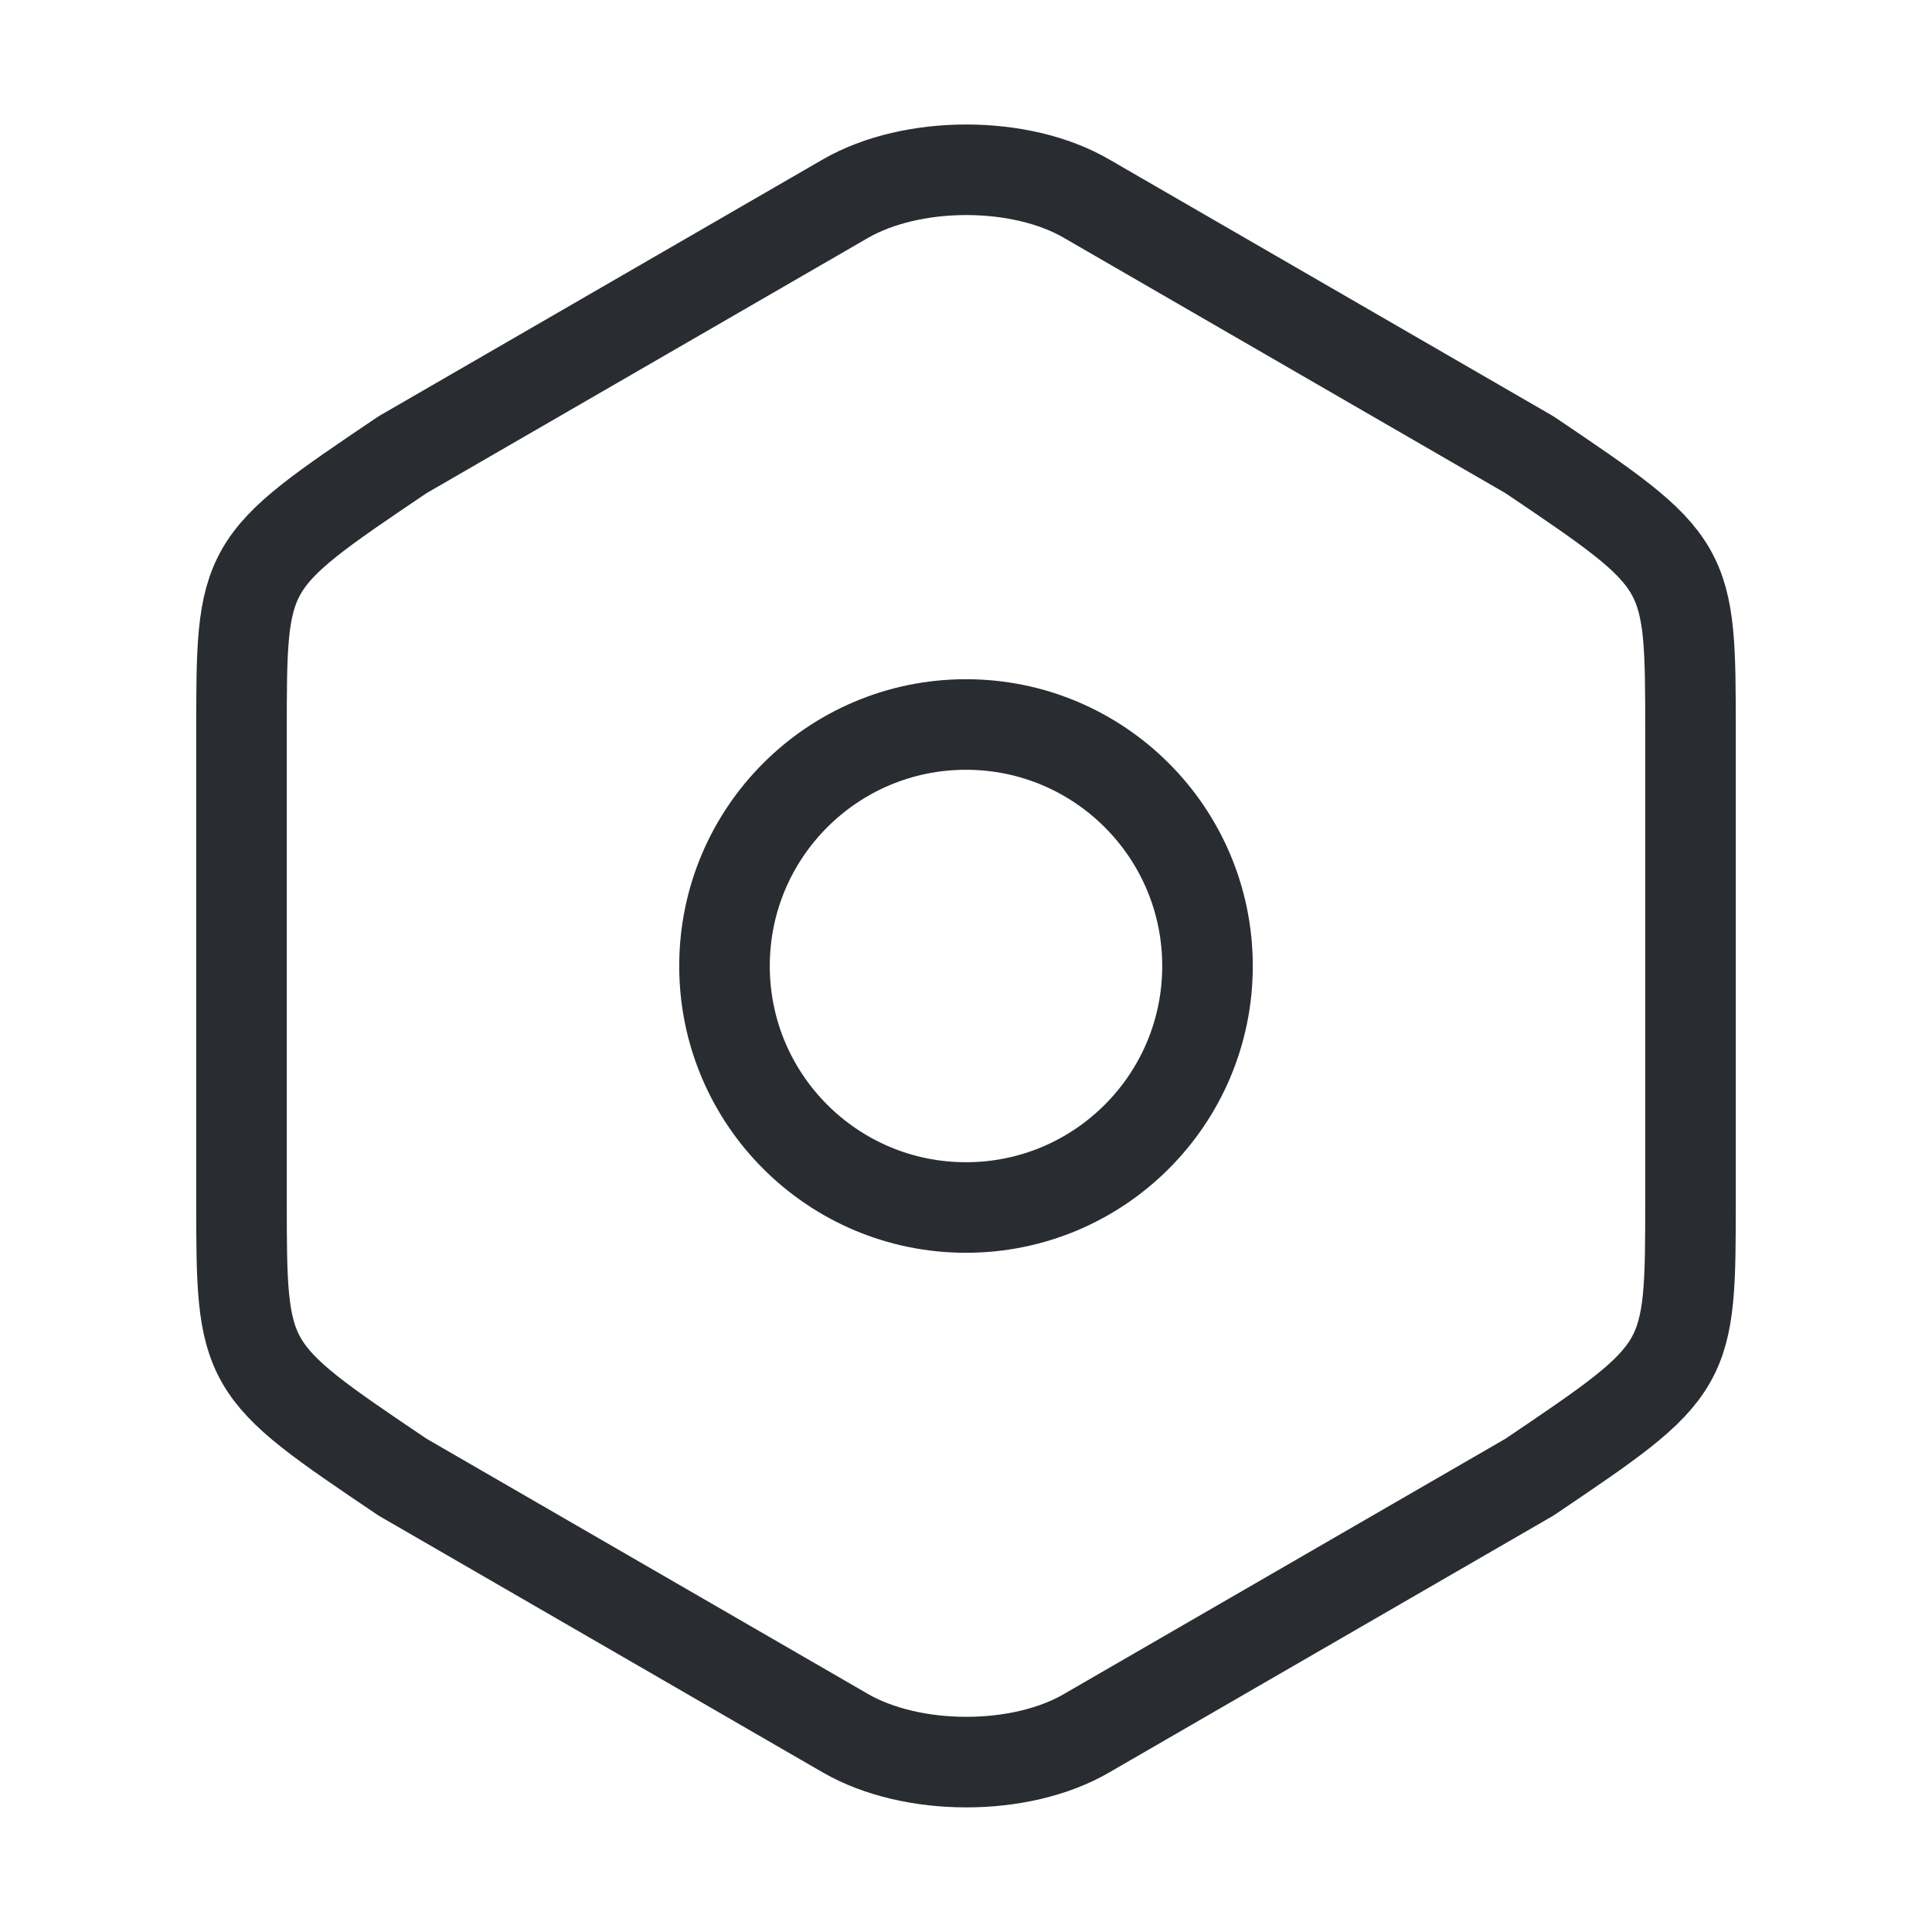 <svg width="32" height="32" viewBox="0 0 32 32" fill="none" xmlns="http://www.w3.org/2000/svg">
<path d="M4 12.146V19.839C4 22.666 4 22.666 6.667 24.466L14 28.706C15.107 29.346 16.907 29.346 18 28.706L25.333 24.466C28 22.666 28 22.666 28 19.852V12.146C28 9.332 28 9.332 25.333 7.532L18 3.292C16.907 2.652 15.107 2.652 14 3.292L6.667 7.532C4 9.332 4 9.332 4 12.146Z" stroke="#292D32" stroke-width="1.5" stroke-linecap="round" stroke-linejoin="round"/>
<path d="M16 20C18.209 20 20 18.209 20 16C20 13.791 18.209 12 16 12C13.791 12 12 13.791 12 16C12 18.209 13.791 20 16 20Z" stroke="#292D32" stroke-width="1.5" stroke-linecap="round" stroke-linejoin="round"/>
</svg>

